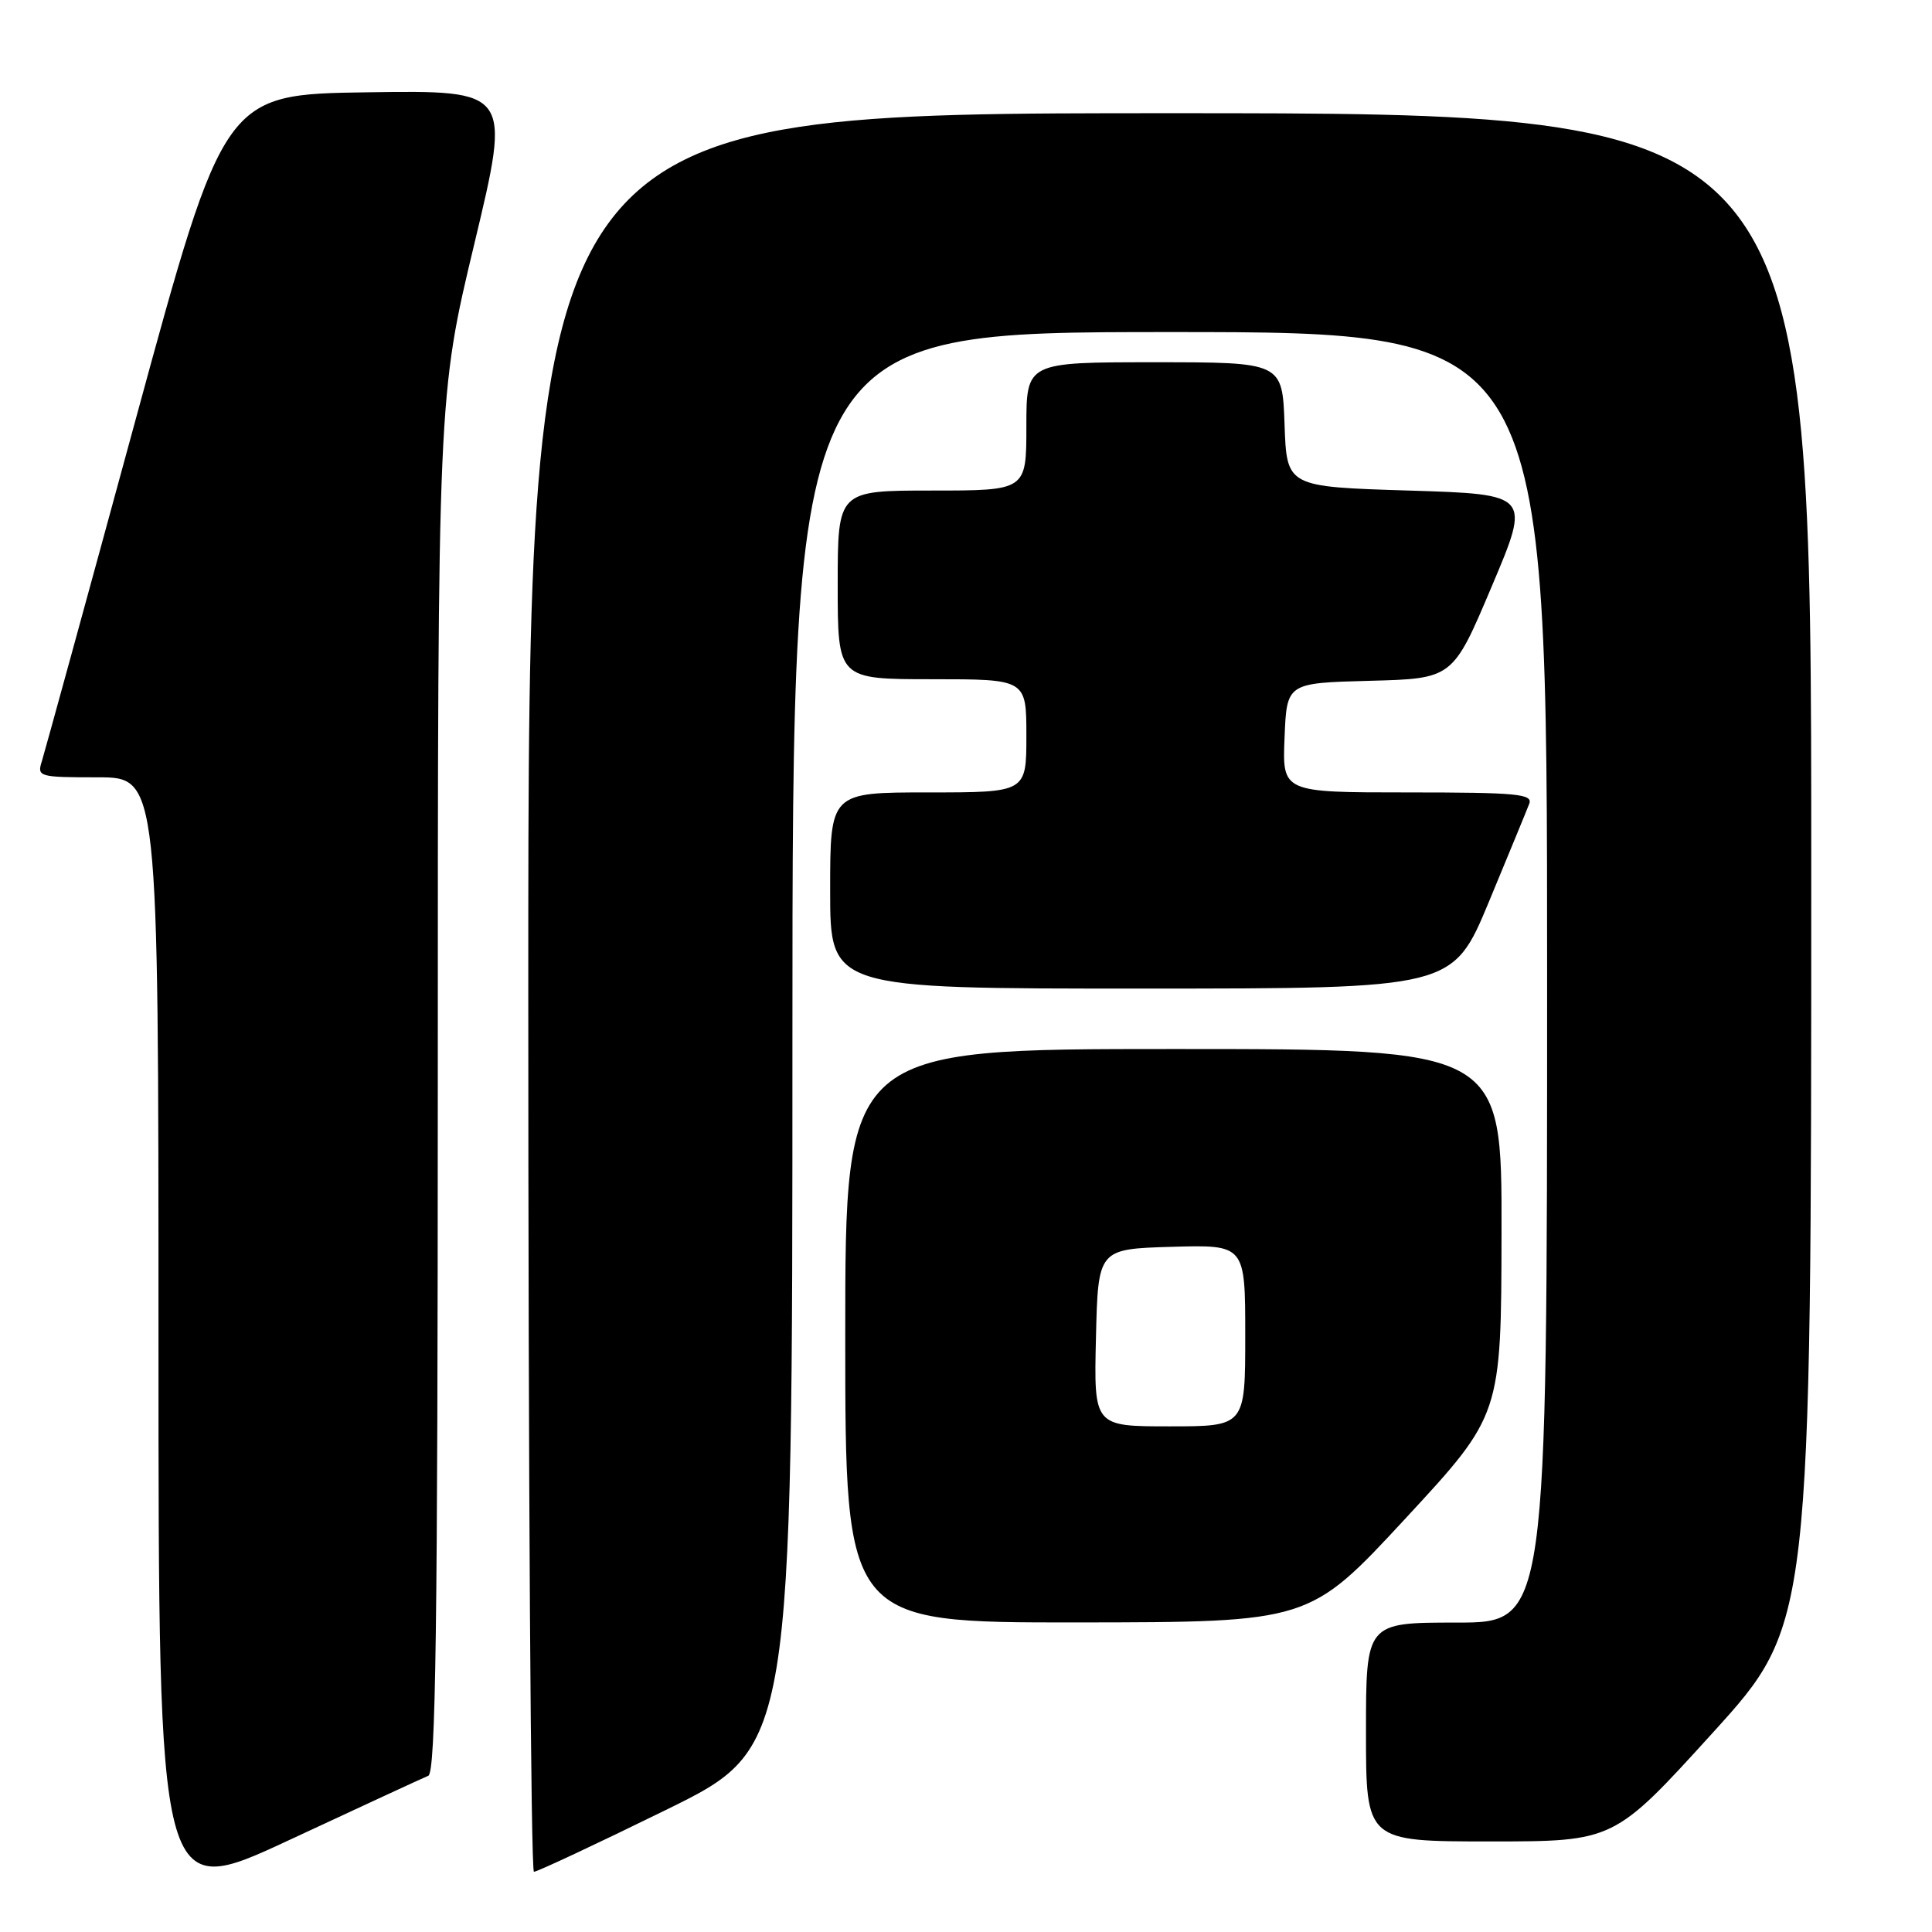 <?xml version="1.0" encoding="UTF-8" standalone="no"?>
<!DOCTYPE svg PUBLIC "-//W3C//DTD SVG 1.1//EN" "http://www.w3.org/Graphics/SVG/1.1/DTD/svg11.dtd" >
<svg xmlns="http://www.w3.org/2000/svg" xmlns:xlink="http://www.w3.org/1999/xlink" version="1.1" viewBox="0 0 256 256">
 <g >
 <path fill="currentColor"
d=" M 56.75 235.30 C 57.74 234.89 58.00 215.61 58.01 143.64 C 58.01 52.50 58.01 52.50 62.87 32.23 C 67.72 11.96 67.72 11.96 48.72 12.23 C 29.71 12.50 29.71 12.50 17.96 55.64 C 11.50 79.36 5.90 99.72 5.54 100.89 C 4.89 102.92 5.18 103.00 12.93 103.00 C 21.00 103.00 21.00 103.00 21.00 177.44 C 21.00 251.88 21.00 251.88 38.25 243.85 C 47.74 239.43 56.06 235.58 56.75 235.30 Z  M 88.25 239.82 C 105.00 231.60 105.00 231.60 105.00 137.80 C 105.00 44.00 105.00 44.00 155.00 44.00 C 205.00 44.00 205.00 44.00 205.00 129.50 C 205.00 215.00 205.00 215.00 193.00 215.00 C 181.00 215.00 181.00 215.00 181.00 229.50 C 181.00 244.00 181.00 244.00 197.44 244.00 C 213.87 244.00 213.87 244.00 226.94 229.61 C 240.00 215.22 240.00 215.22 240.00 115.11 C 240.00 15.00 240.00 15.00 155.00 15.00 C 70.00 15.00 70.00 15.00 70.00 131.50 C 70.00 195.58 70.34 248.01 70.75 248.02 C 71.16 248.03 79.04 244.34 88.25 239.82 Z  M 186.21 201.23 C 198.92 187.50 198.92 187.50 198.96 163.25 C 199.00 139.00 199.00 139.00 155.50 139.00 C 112.00 139.00 112.00 139.00 112.00 177.00 C 112.00 215.00 112.00 215.00 142.75 214.98 C 173.50 214.95 173.50 214.95 186.21 201.23 Z  M 197.28 119.51 C 199.90 113.19 202.31 107.35 202.63 106.51 C 203.14 105.20 201.02 105.00 186.56 105.00 C 169.91 105.00 169.91 105.00 170.21 97.75 C 170.50 90.50 170.50 90.50 181.50 90.21 C 192.50 89.92 192.50 89.92 197.66 77.71 C 202.83 65.50 202.83 65.50 186.66 65.00 C 170.50 64.50 170.50 64.50 170.21 56.25 C 169.92 48.00 169.92 48.00 152.96 48.00 C 136.00 48.00 136.00 48.00 136.00 56.50 C 136.00 65.00 136.00 65.00 123.50 65.00 C 111.00 65.00 111.00 65.00 111.00 77.50 C 111.00 90.00 111.00 90.00 123.50 90.00 C 136.00 90.00 136.00 90.00 136.00 97.50 C 136.00 105.00 136.00 105.00 123.00 105.00 C 110.00 105.00 110.00 105.00 110.00 118.00 C 110.00 131.00 110.00 131.00 151.25 130.99 C 192.50 130.99 192.50 130.99 197.28 119.51 Z  M 145.22 177.25 C 145.50 165.50 145.50 165.50 155.25 165.21 C 165.00 164.93 165.00 164.93 165.00 176.96 C 165.00 189.00 165.00 189.00 154.97 189.00 C 144.94 189.00 144.94 189.00 145.22 177.25 Z "/>
</g>
</svg>